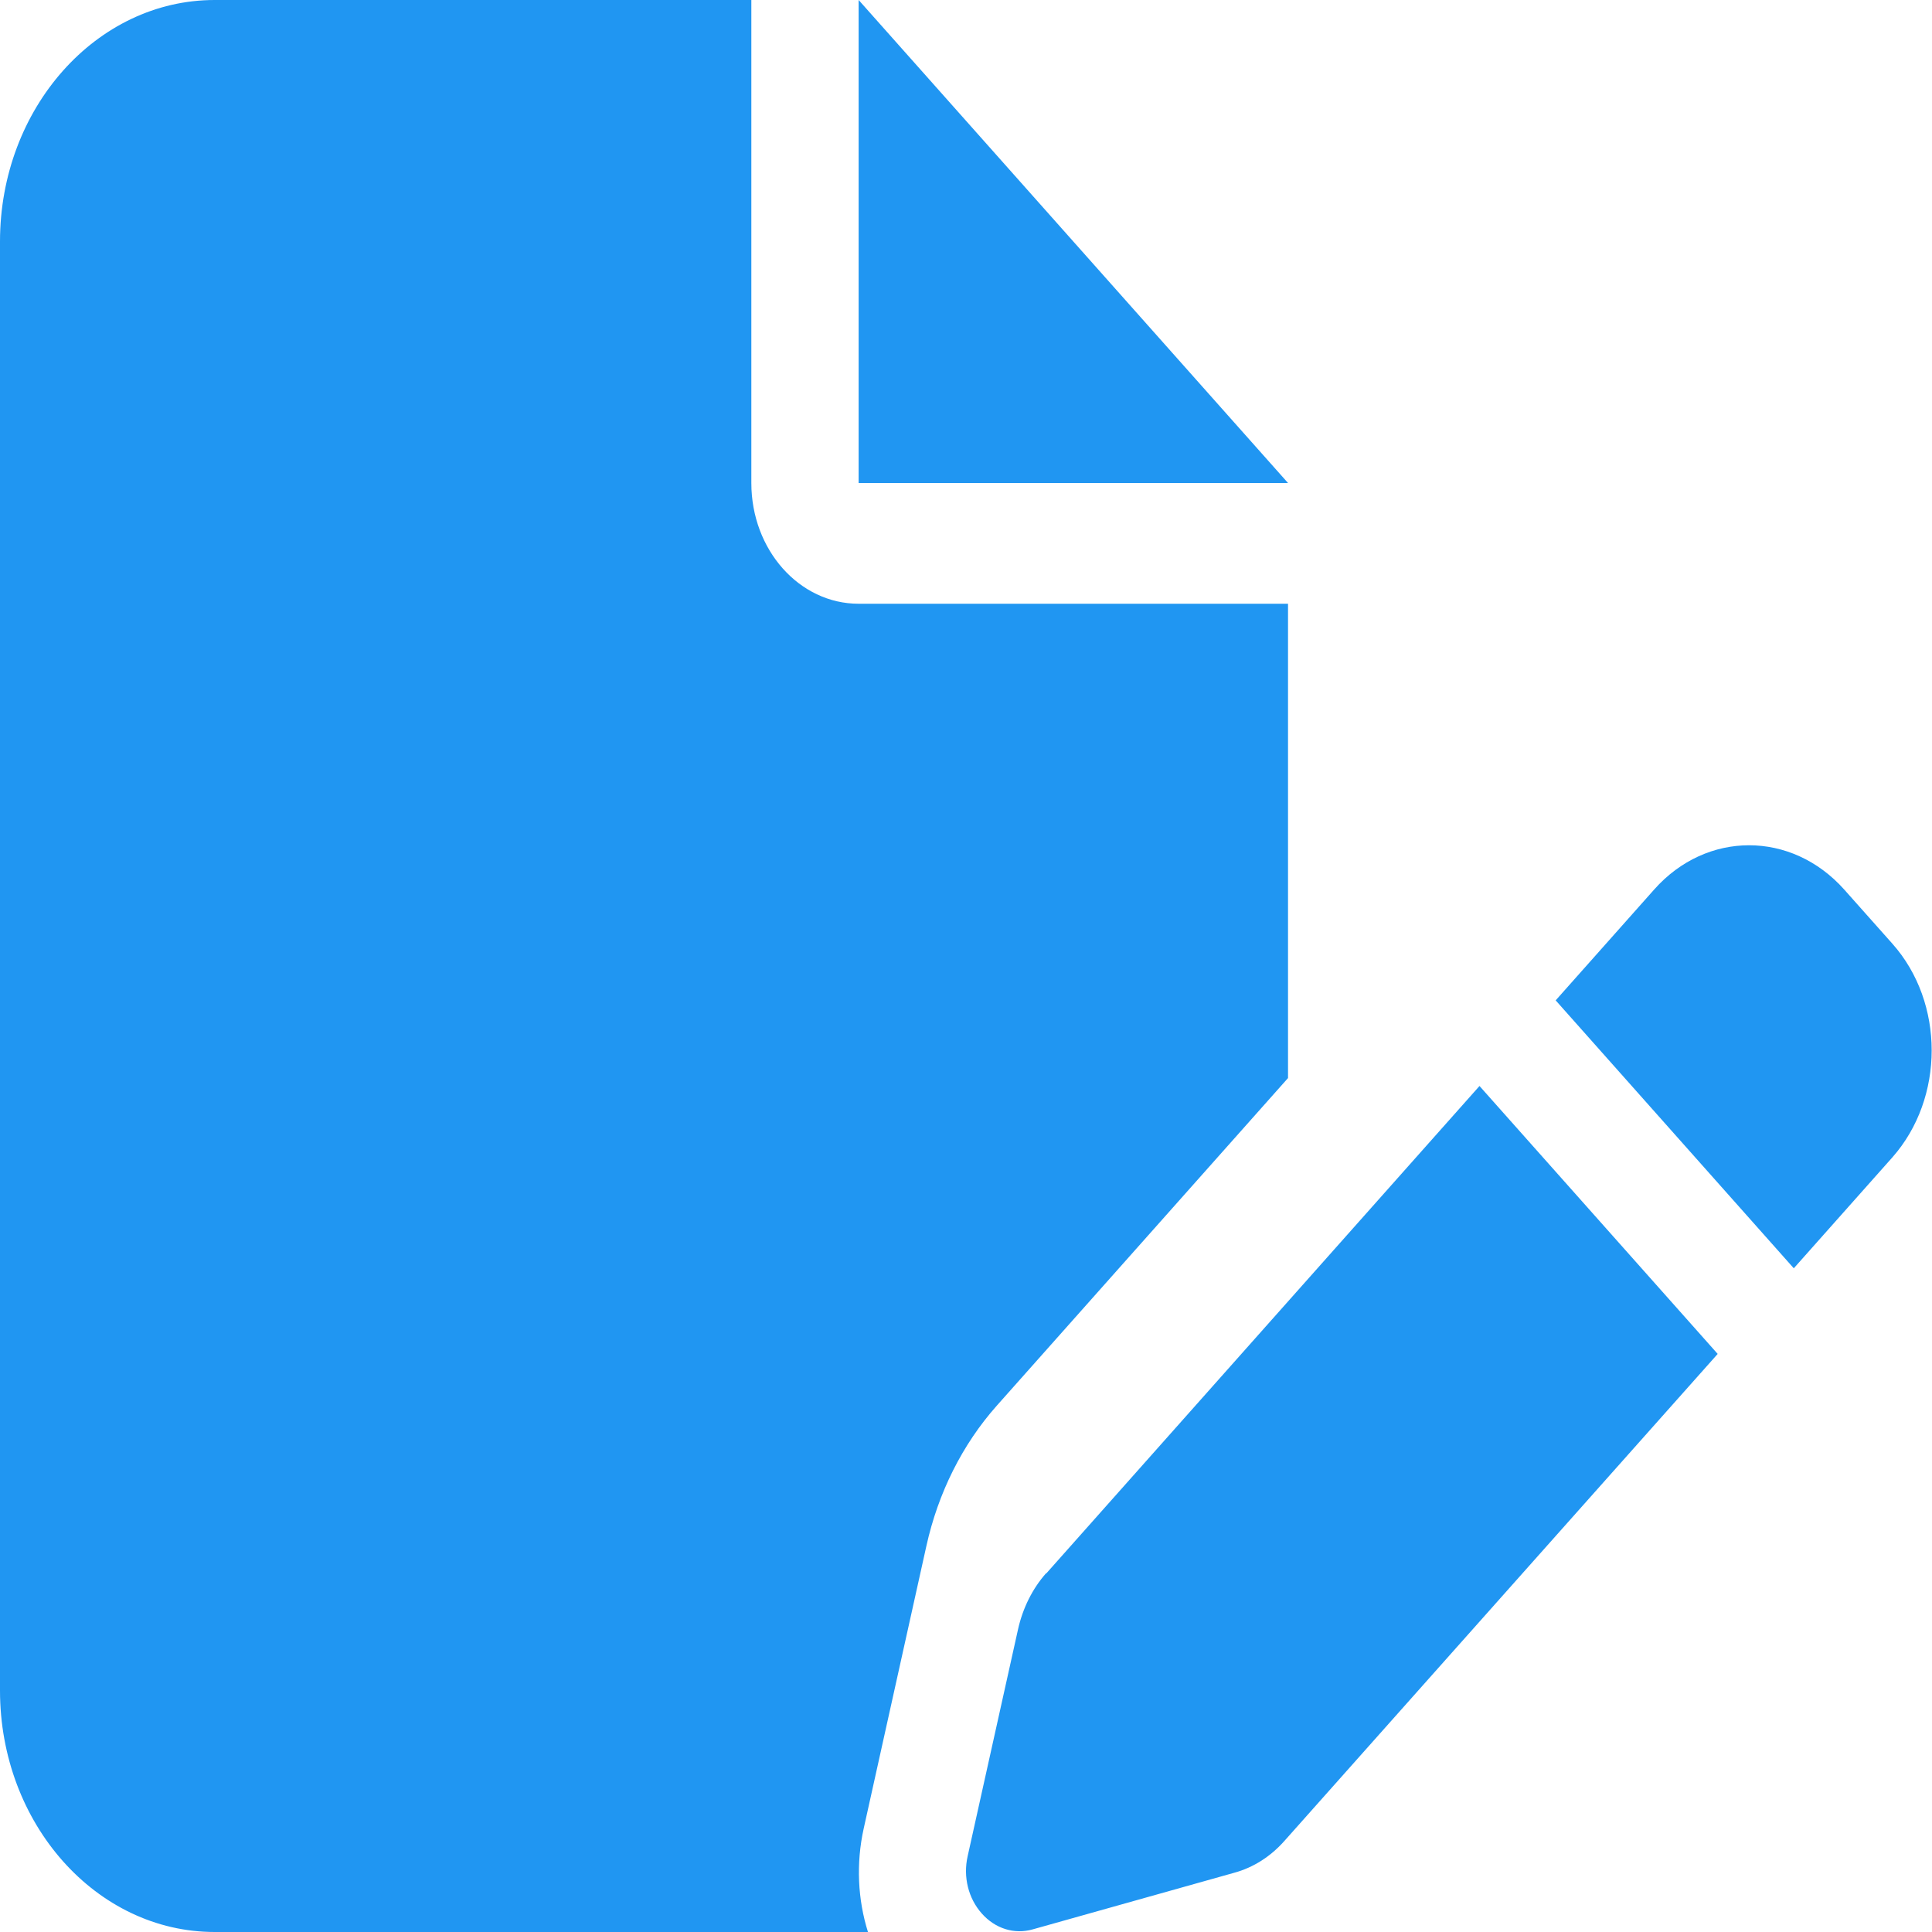 <svg width="28" height="28" viewBox="0 0 28 28" fill="none" xmlns="http://www.w3.org/2000/svg">
<g clip-path="url(#clip0_32_17)">
<path d="M0 3.5C0 1.57 1.395 0 3.111 0H10.889V7C10.889 7.968 11.584 8.75 12.444 8.75H18.667V15.624L14.447 20.371C13.947 20.934 13.597 21.634 13.426 22.405L12.517 26.502C12.406 27.005 12.43 27.53 12.581 28.006L3.111 28C1.395 28 0 26.43 0 24.5V3.5ZM18.667 7H12.444V0L18.667 7ZM26.726 12.89L27.426 13.677C28.185 14.53 28.185 15.914 27.426 16.773L25.997 18.381L22.546 14.498L23.975 12.89C24.733 12.037 25.963 12.037 26.726 12.89ZM15.162 22.805L21.442 15.739L24.894 19.622L18.613 26.682C18.414 26.906 18.166 27.065 17.889 27.141L14.967 27.962C14.7 28.038 14.423 27.951 14.229 27.732C14.034 27.513 13.956 27.202 14.024 26.901L14.754 23.614C14.822 23.308 14.963 23.023 15.162 22.799V22.805Z" fill="#2096F2"/>
</g>
<defs>
<clipPath id="clip0_32_17">
<rect width="28" height="28" fill="white"/>
</clipPath>
</defs>
</svg>
